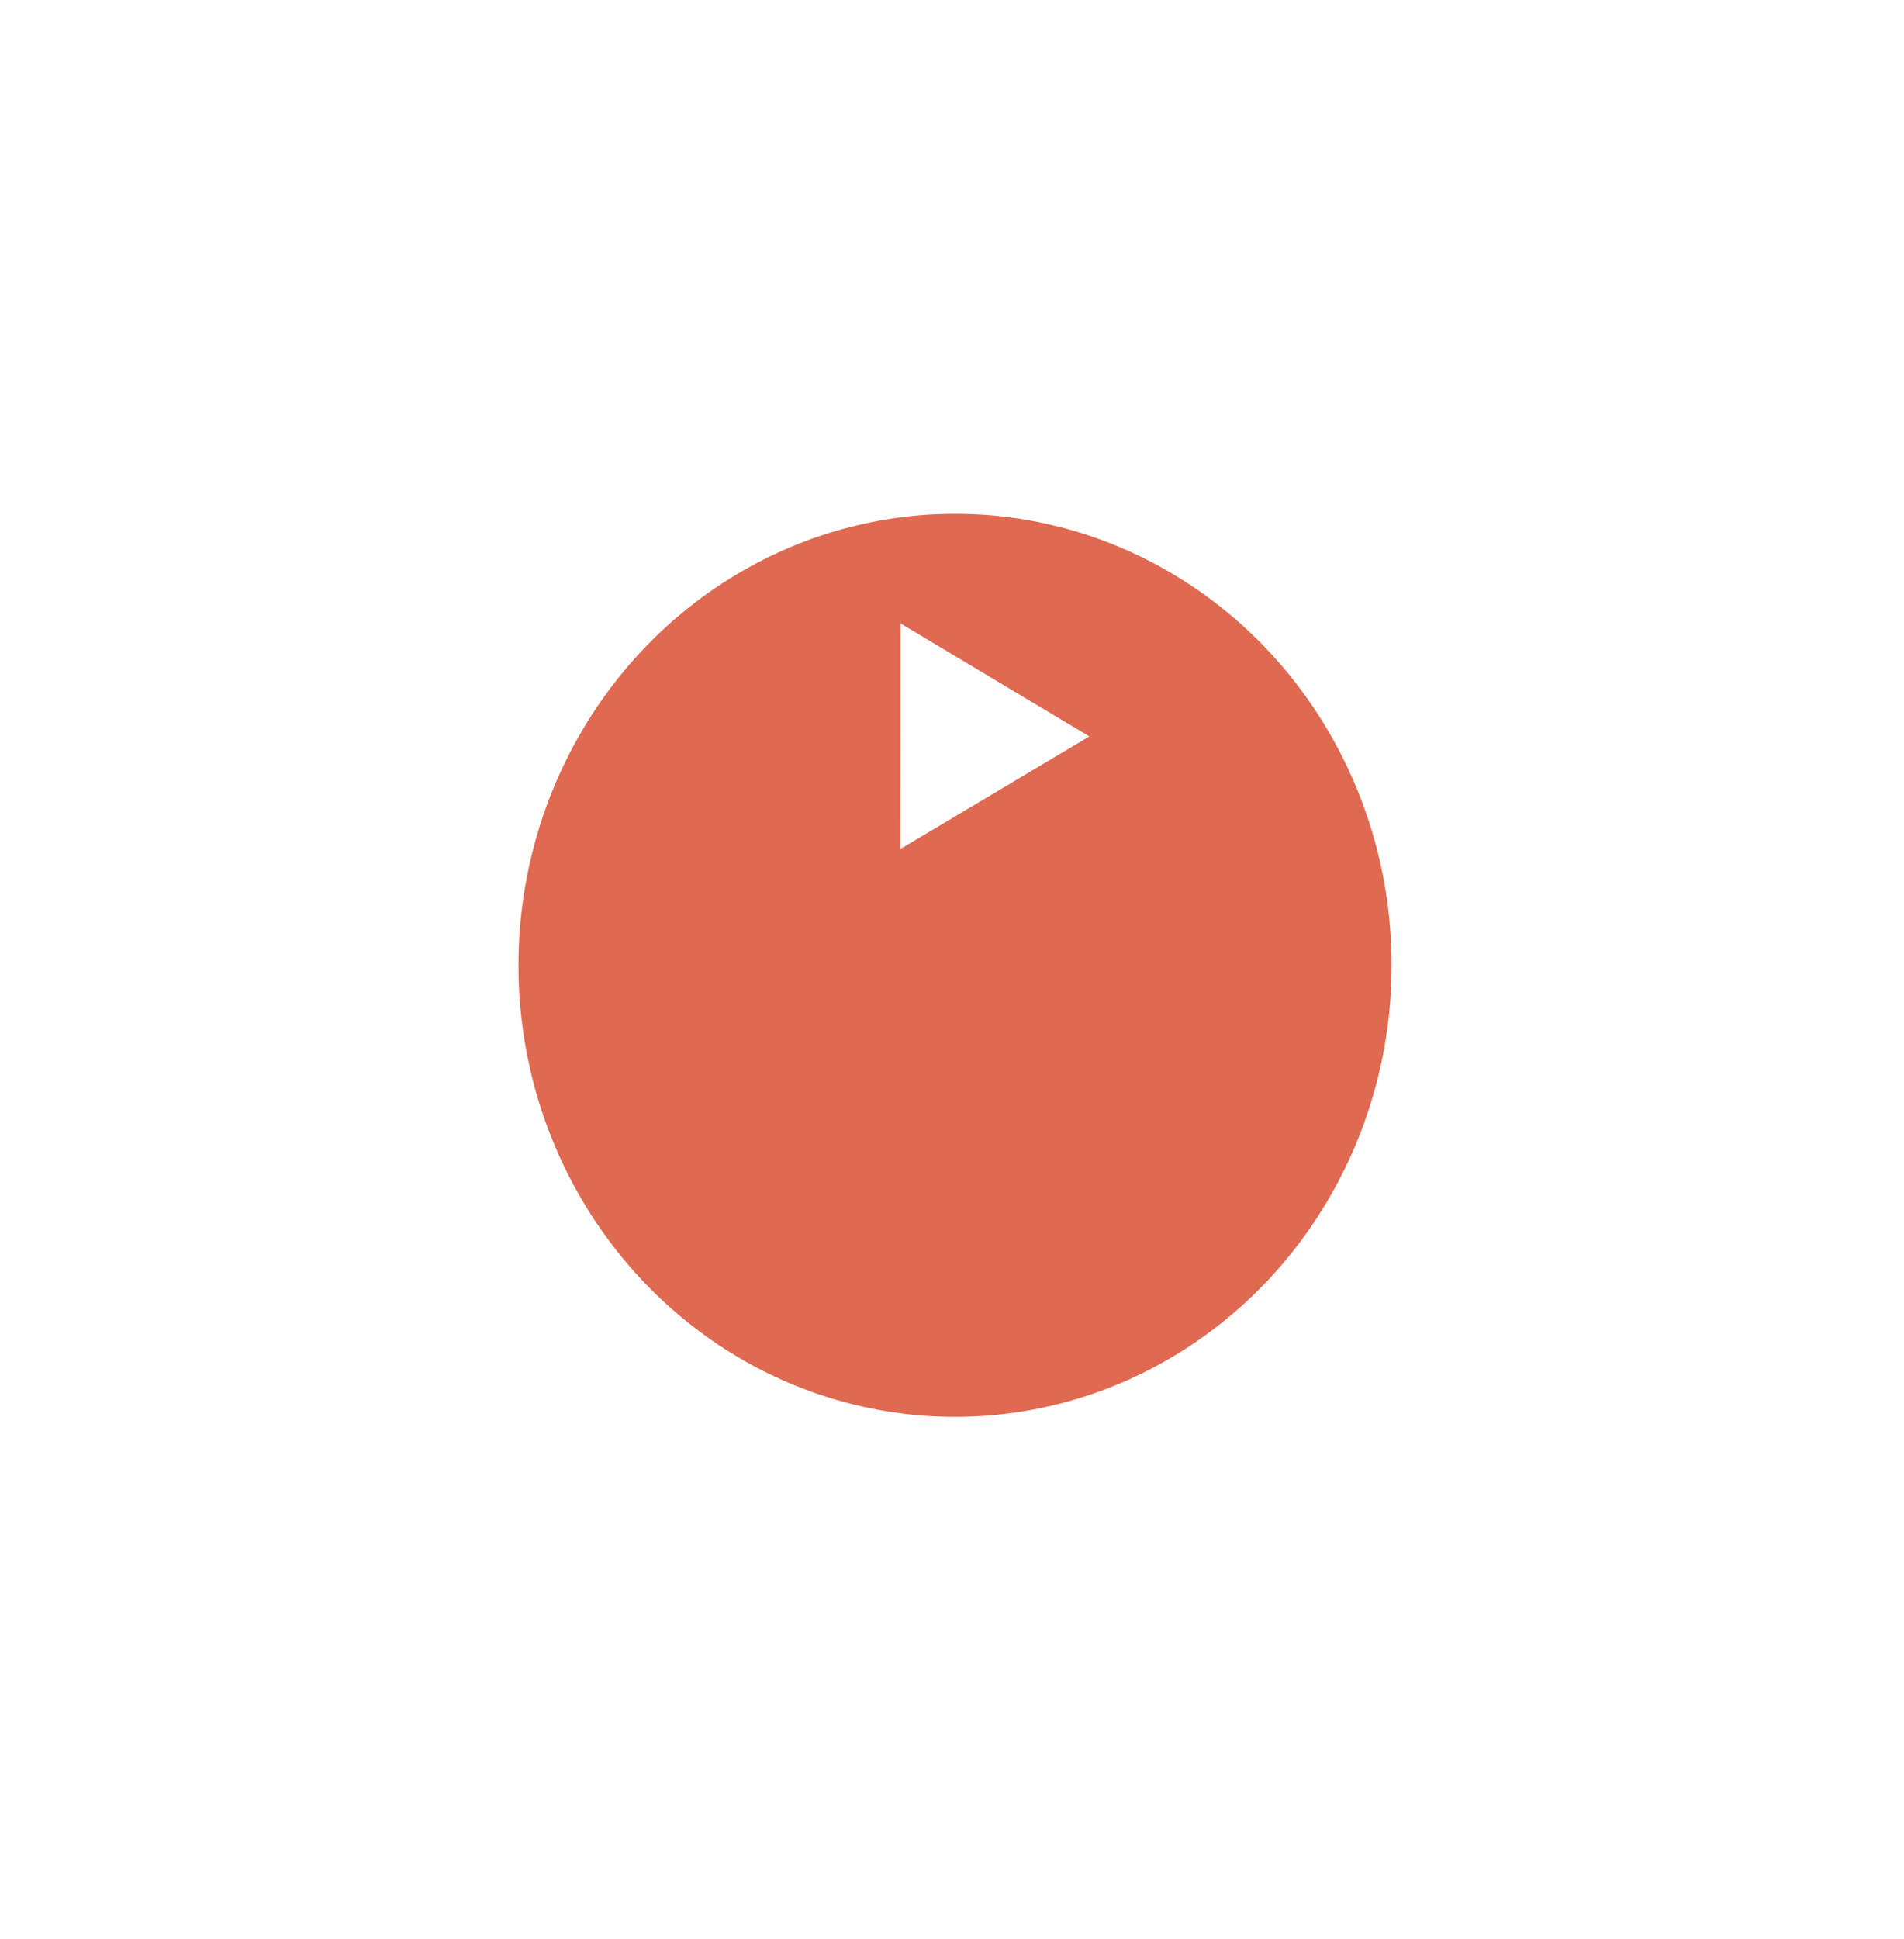 <svg width="112" height="114" viewBox="0 0 112 114" fill="none" xmlns="http://www.w3.org/2000/svg">
<g filter="url(#filter0_d_1_131)">
<ellipse cx="56.178" cy="41.763" rx="25.681" ry="26.55" transform="rotate(0.055 56.178 41.763)" fill="#DF6951"/>
</g>
<path d="M64.079 43.302L52.96 49.924L52.973 36.659L64.079 43.302Z" fill="white"/>
<defs>
<filter id="filter0_d_1_131" x="0.498" y="0.212" width="111.361" height="113.101" filterUnits="userSpaceOnUse" color-interpolation-filters="sRGB">
<feFlood flood-opacity="0" result="BackgroundImageFix"/>
<feColorMatrix in="SourceAlpha" type="matrix" values="0 0 0 0 0 0 0 0 0 0 0 0 0 0 0 0 0 0 127 0" result="hardAlpha"/>
<feOffset dy="15"/>
<feGaussianBlur stdDeviation="15"/>
<feColorMatrix type="matrix" values="0 0 0 0 0.875 0 0 0 0 0.412 0 0 0 0 0.318 0 0 0 0.3 0"/>
<feBlend mode="normal" in2="BackgroundImageFix" result="effect1_dropShadow_1_131"/>
<feBlend mode="normal" in="SourceGraphic" in2="effect1_dropShadow_1_131" result="shape"/>
</filter>
</defs>
</svg>
